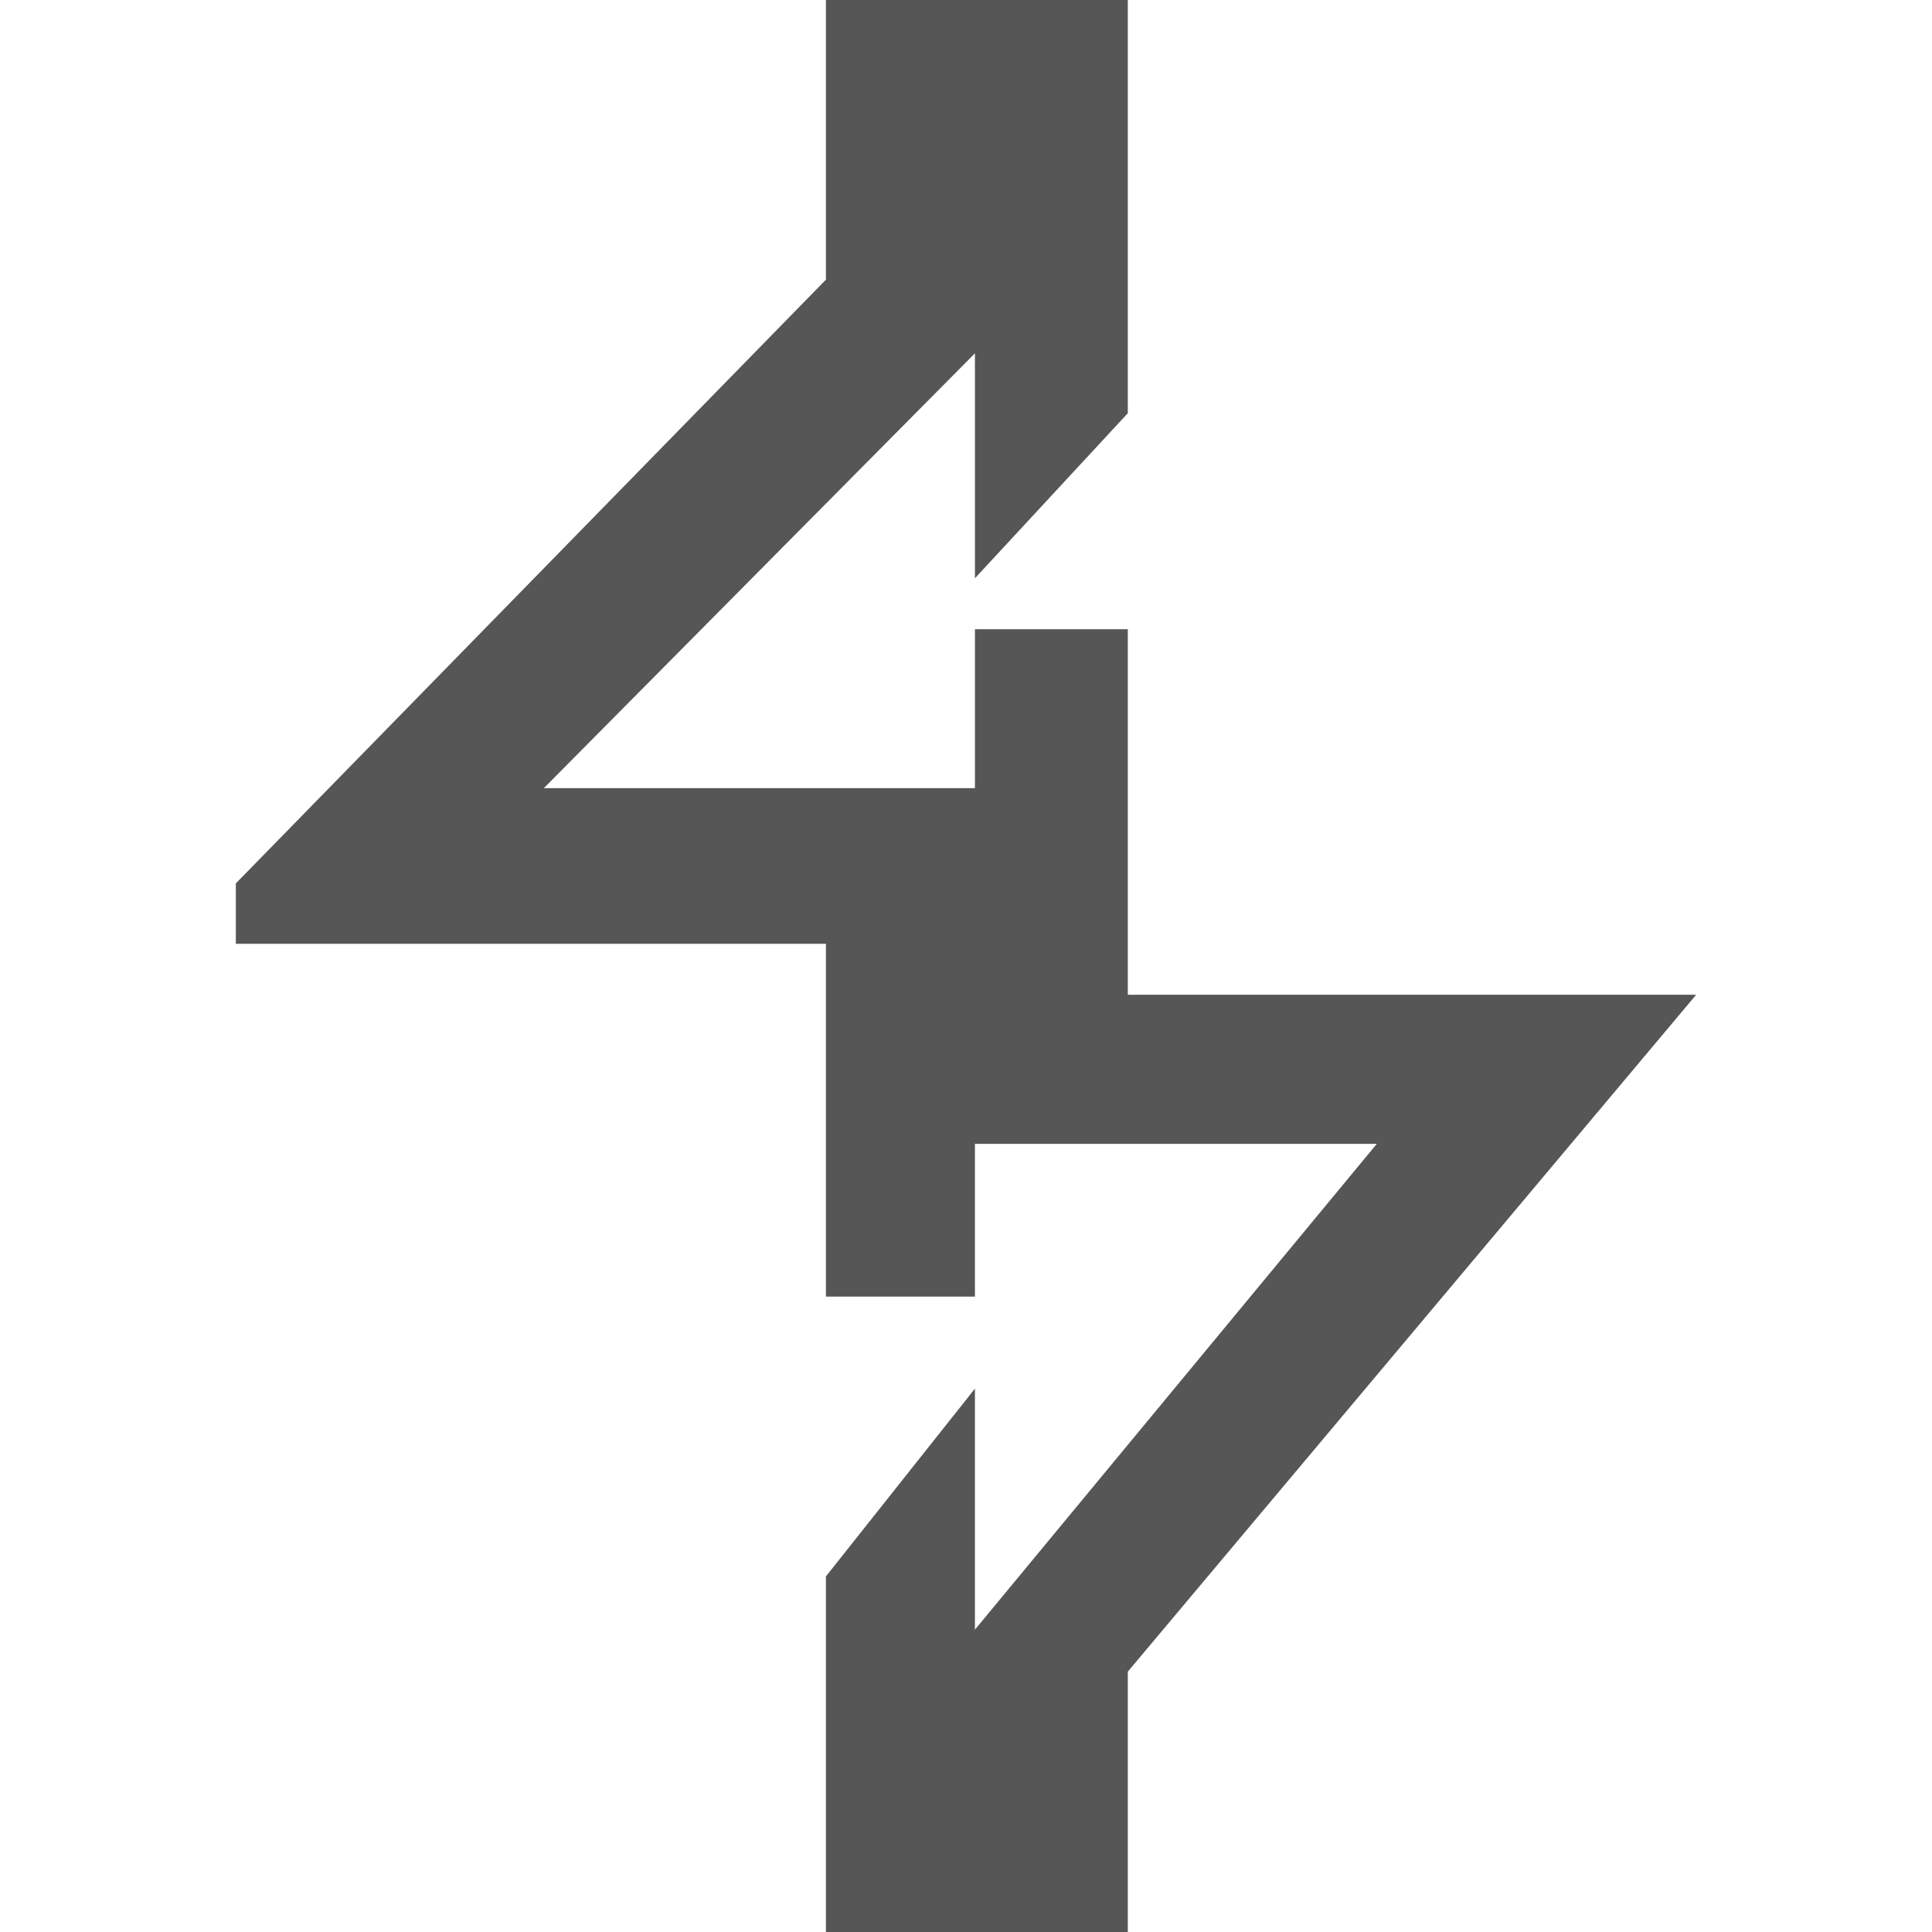 
<svg xmlns="http://www.w3.org/2000/svg" xmlns:xlink="http://www.w3.org/1999/xlink" width="16px" height="16px" viewBox="0 0 16 16" version="1.1">
<g id="surface1">
<path style=" stroke:none;fill-rule:nonzero;fill:#565656;fill-opacity:1;" d="M 8.074 2.926 L 8.074 4.789 L 9.34 3.422 L 9.34 0 L 6.84 0 L 6.84 2.316 L 1.953 7.316 L 1.953 7.816 L 6.84 7.816 L 6.84 10.738 L 8.074 10.738 L 8.074 9.473 L 11.402 9.473 L 8.074 13.496 L 8.074 11.5 L 6.84 13.055 L 6.84 16 L 9.34 16 L 9.34 13.844 L 14.047 8.238 L 9.34 8.238 L 9.34 5.211 L 8.074 5.211 L 8.074 6.527 L 4.504 6.527 Z M 8.074 2.926 "/>
</g>
</svg>
